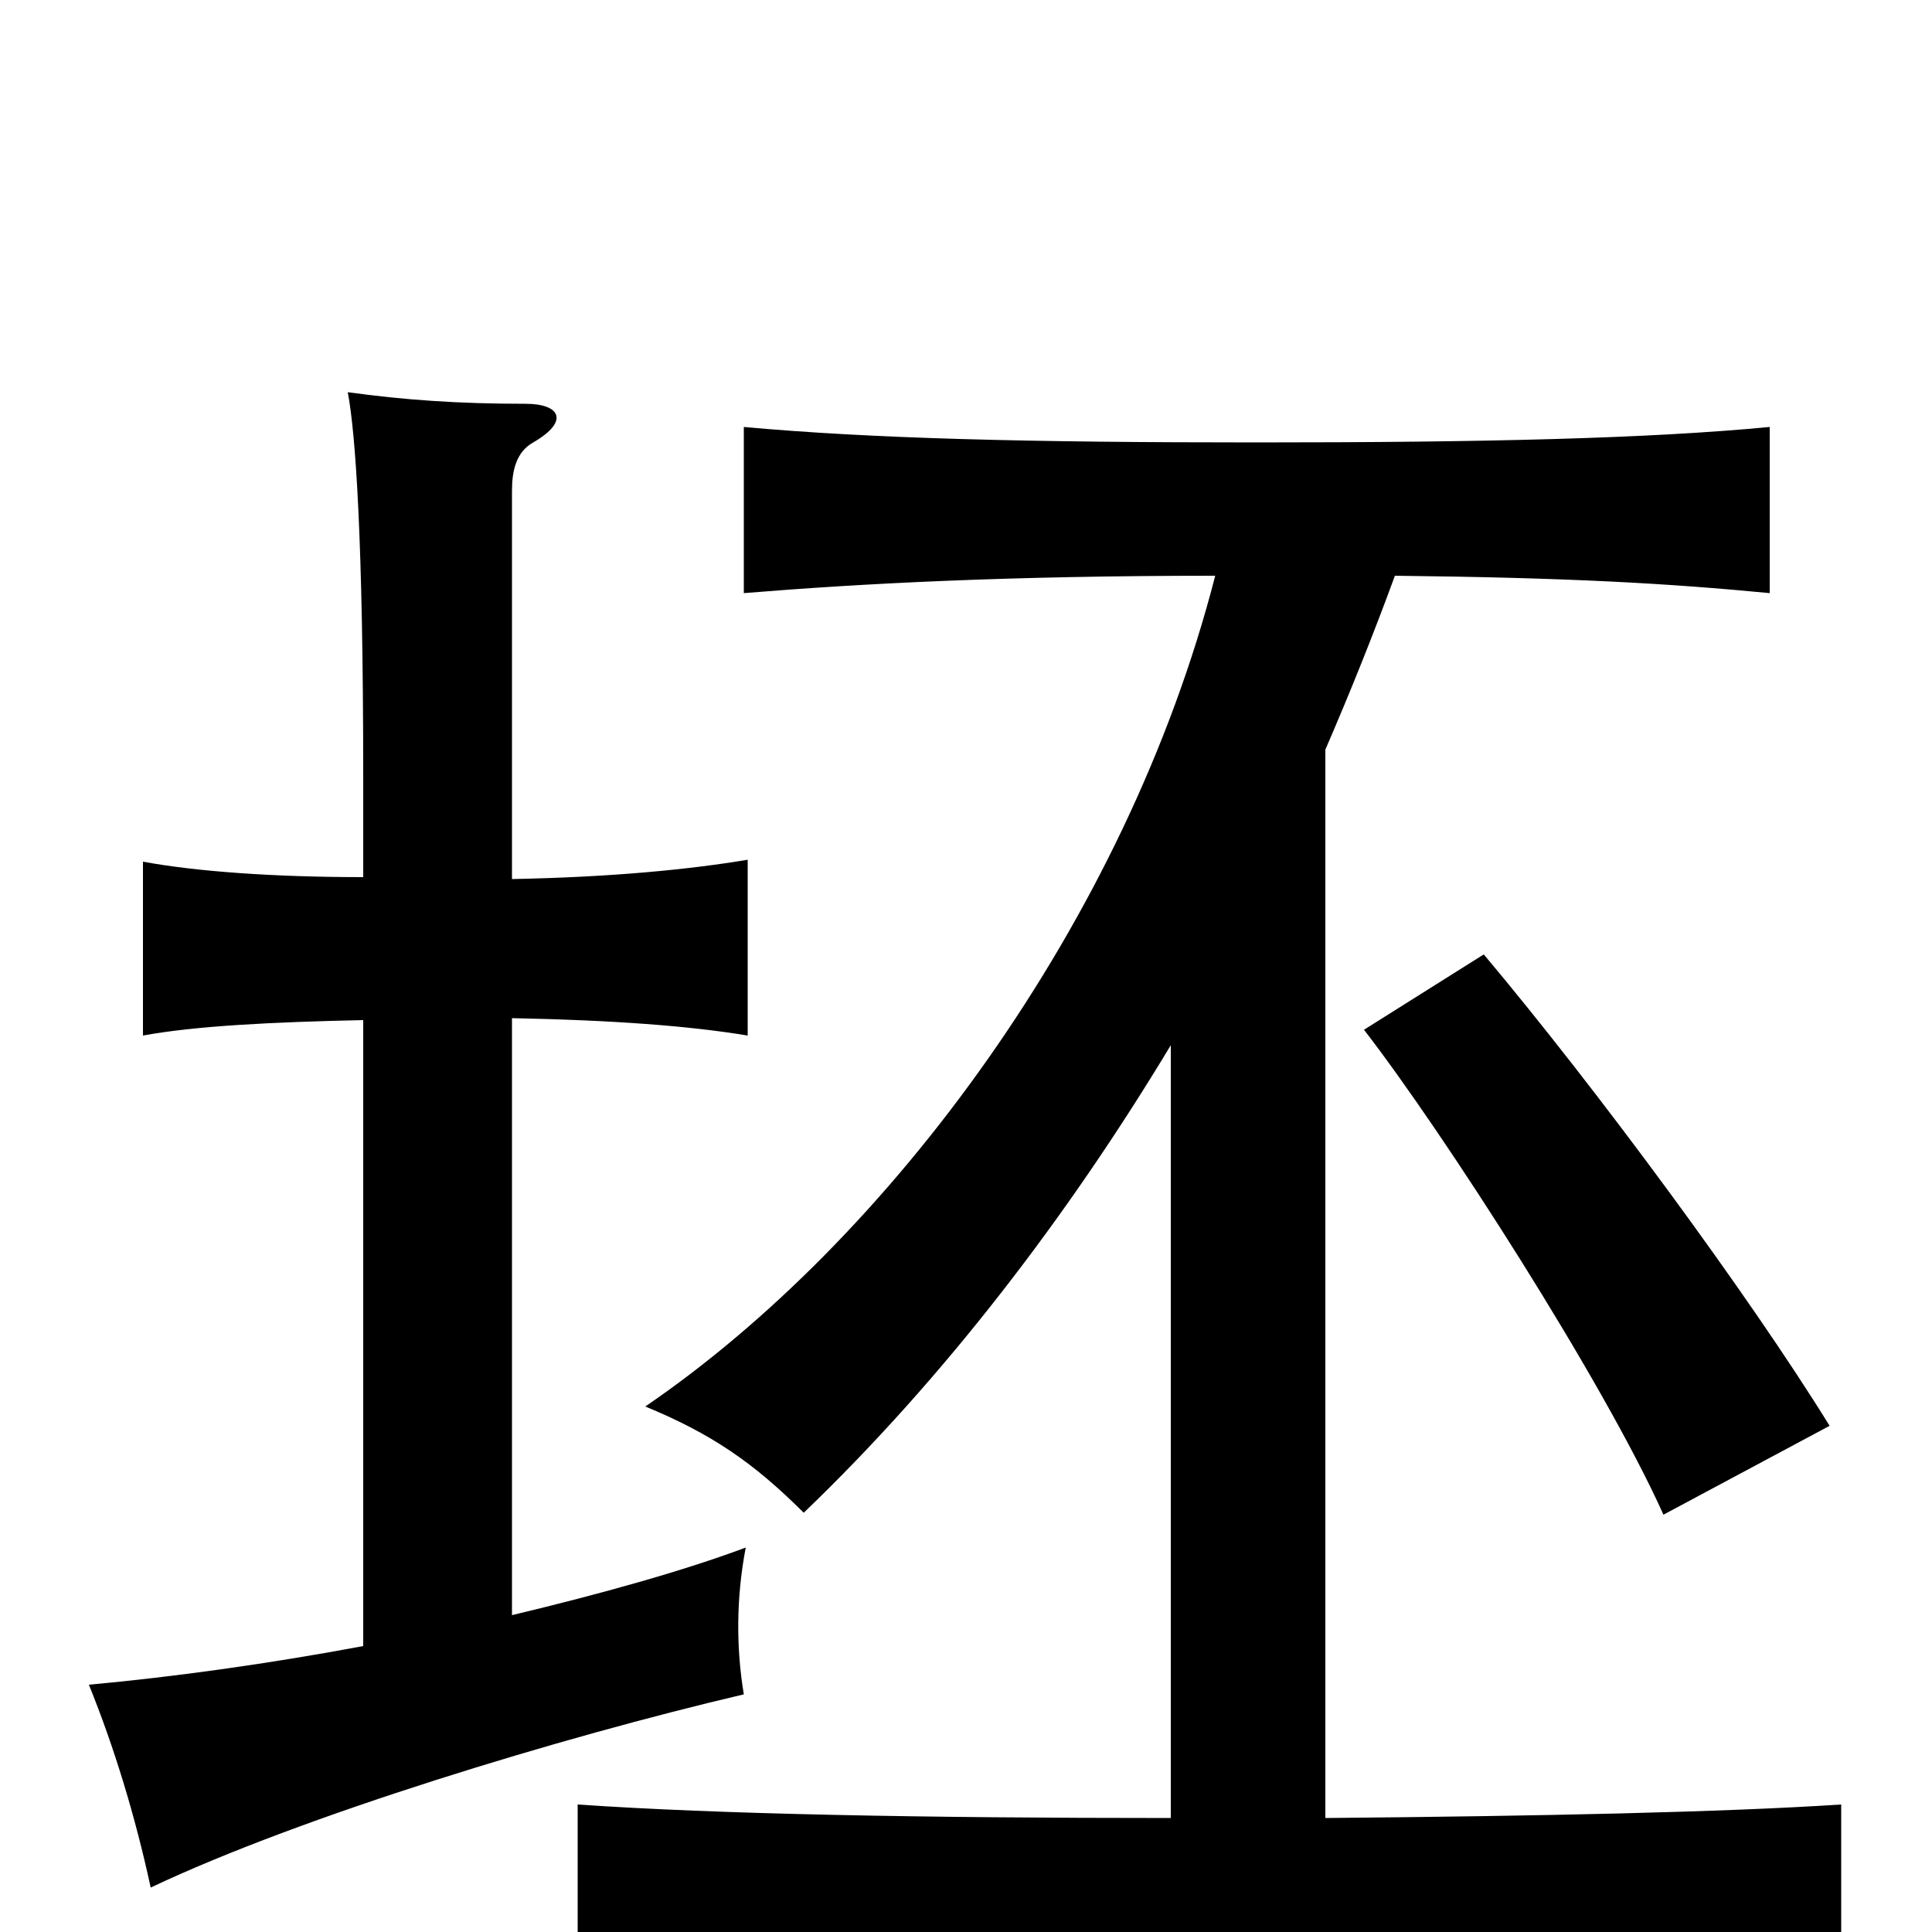 <svg xmlns="http://www.w3.org/2000/svg" viewBox="0 -1000 1000 1000">
	<path fill="#000000" d="M947 -262C905 -330 826 -437 768 -506L706 -467C747 -414 830 -285 861 -216ZM188 -472V-148C140 -139 90 -132 46 -128C59 -96 70 -60 78 -23C156 -60 291 -101 385 -123C381 -147 381 -173 386 -199C354 -187 311 -175 265 -164V-473C317 -472 357 -469 387 -464V-555C357 -550 317 -546 265 -545V-746C265 -756 267 -766 276 -771C295 -782 290 -791 272 -791C237 -791 209 -793 180 -797C184 -776 188 -721 188 -598V-546C141 -546 101 -549 74 -554V-464C101 -469 141 -471 188 -472ZM629 -702C583 -523 460 -358 334 -272C368 -258 390 -243 416 -217C489 -287 553 -371 606 -459V-59C478 -59 371 -61 299 -66V23C373 18 489 15 626 15C764 15 881 18 953 23V-66C892 -62 798 -60 686 -59V-612C699 -642 711 -672 722 -702C813 -701 864 -698 916 -693V-779C853 -773 769 -771 650 -771C532 -771 451 -773 385 -779V-693C446 -698 522 -702 629 -702Z"/>
</svg>